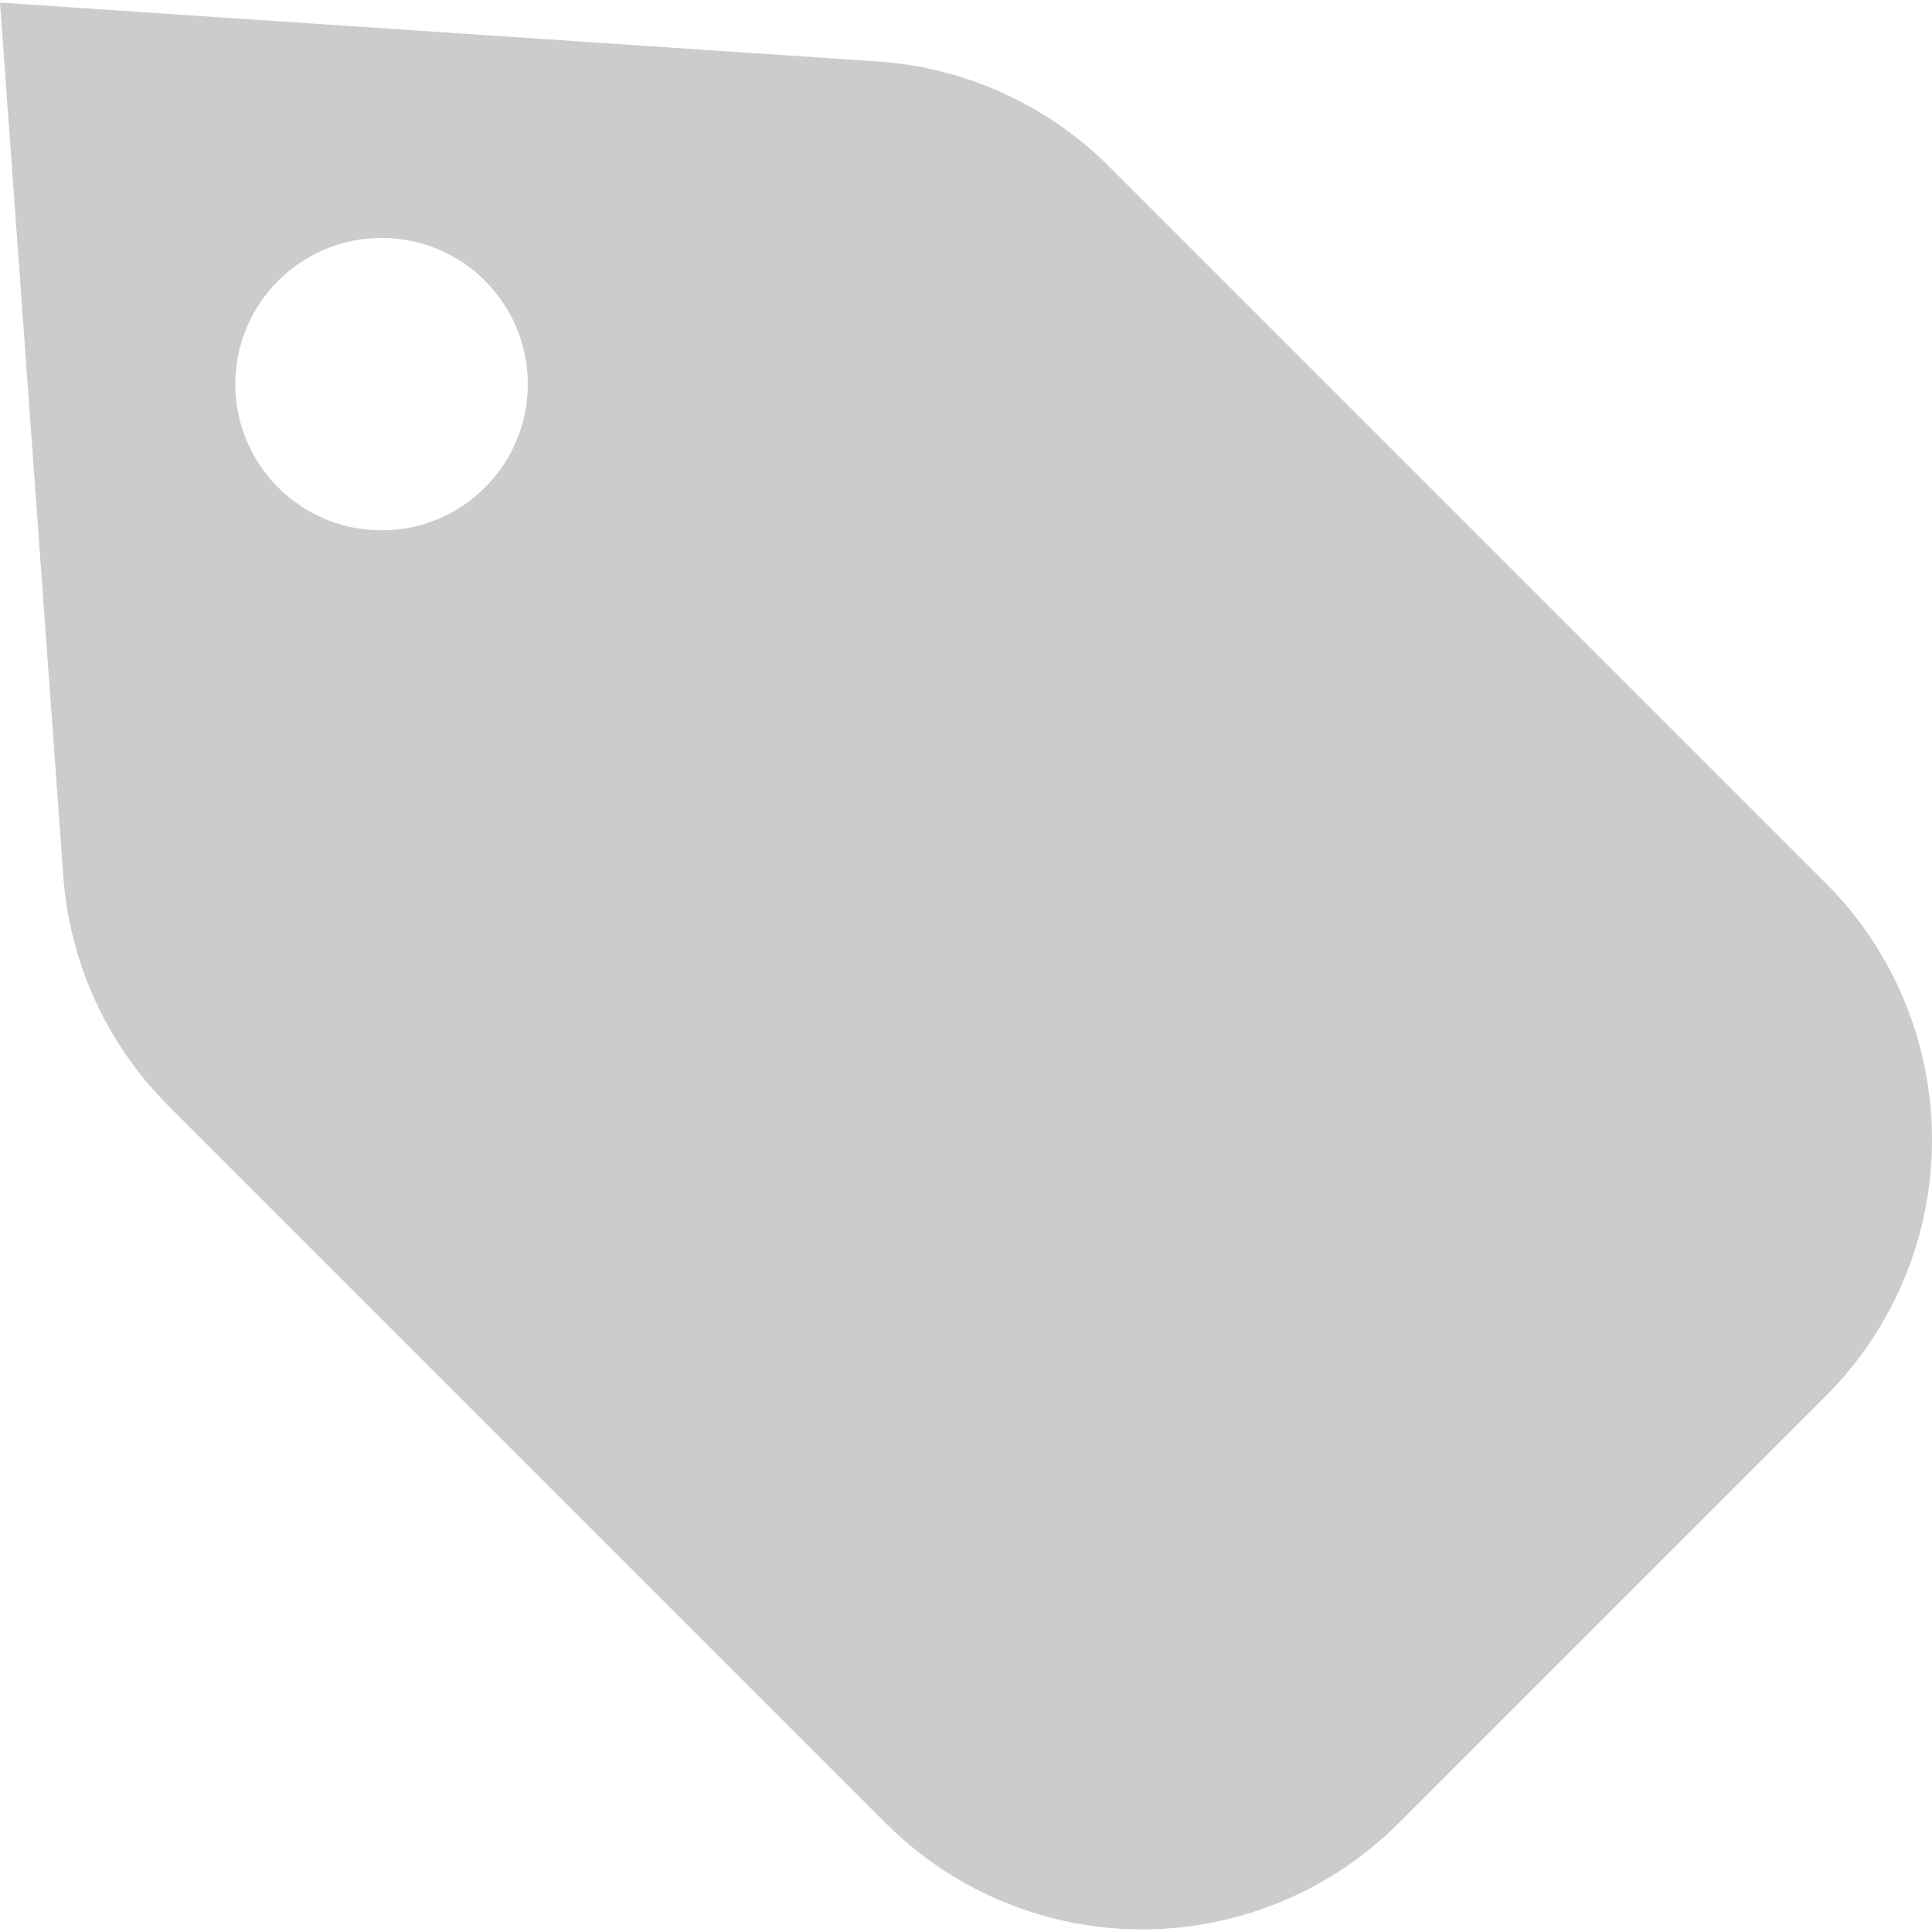 <?xml version="1.0" encoding="UTF-8" standalone="no"?>
<!DOCTYPE svg PUBLIC "-//W3C//DTD SVG 1.1//EN" "http://www.w3.org/Graphics/SVG/1.1/DTD/svg11.dtd">
<svg width="100%" height="100%" viewBox="0 0 20 20" version="1.1" xmlns="http://www.w3.org/2000/svg" xmlns:xlink="http://www.w3.org/1999/xlink" xml:space="preserve" xmlns:serif="http://www.serif.com/" style="fill-rule:evenodd;clip-rule:evenodd;stroke-linejoin:round;stroke-miterlimit:2;">
    <path d="M0,0.027C0,0.027 6.222,0.444 9.081,0.636C9.988,0.696 10.841,1.084 11.484,1.726C13.141,3.383 16.516,6.758 18.901,9.143C19.605,9.847 20,10.802 20,11.797C20,12.793 19.605,13.747 18.901,14.451C17.526,15.826 15.852,17.5 14.478,18.874C13.774,19.578 12.819,19.973 11.824,19.973C10.828,19.973 9.874,19.578 9.17,18.874C6.781,16.485 3.399,13.103 1.745,11.449C1.107,10.812 0.72,9.966 0.655,9.067C0.449,6.224 0,0.027 0,0.027ZM3.95,2.463C4.786,2.463 5.464,3.141 5.464,3.977C5.464,4.812 4.786,5.49 3.95,5.49C3.115,5.49 2.436,4.812 2.436,3.977C2.436,3.141 3.115,2.463 3.95,2.463Z" style="fill:rgb(204,204,204);"/>
</svg>
